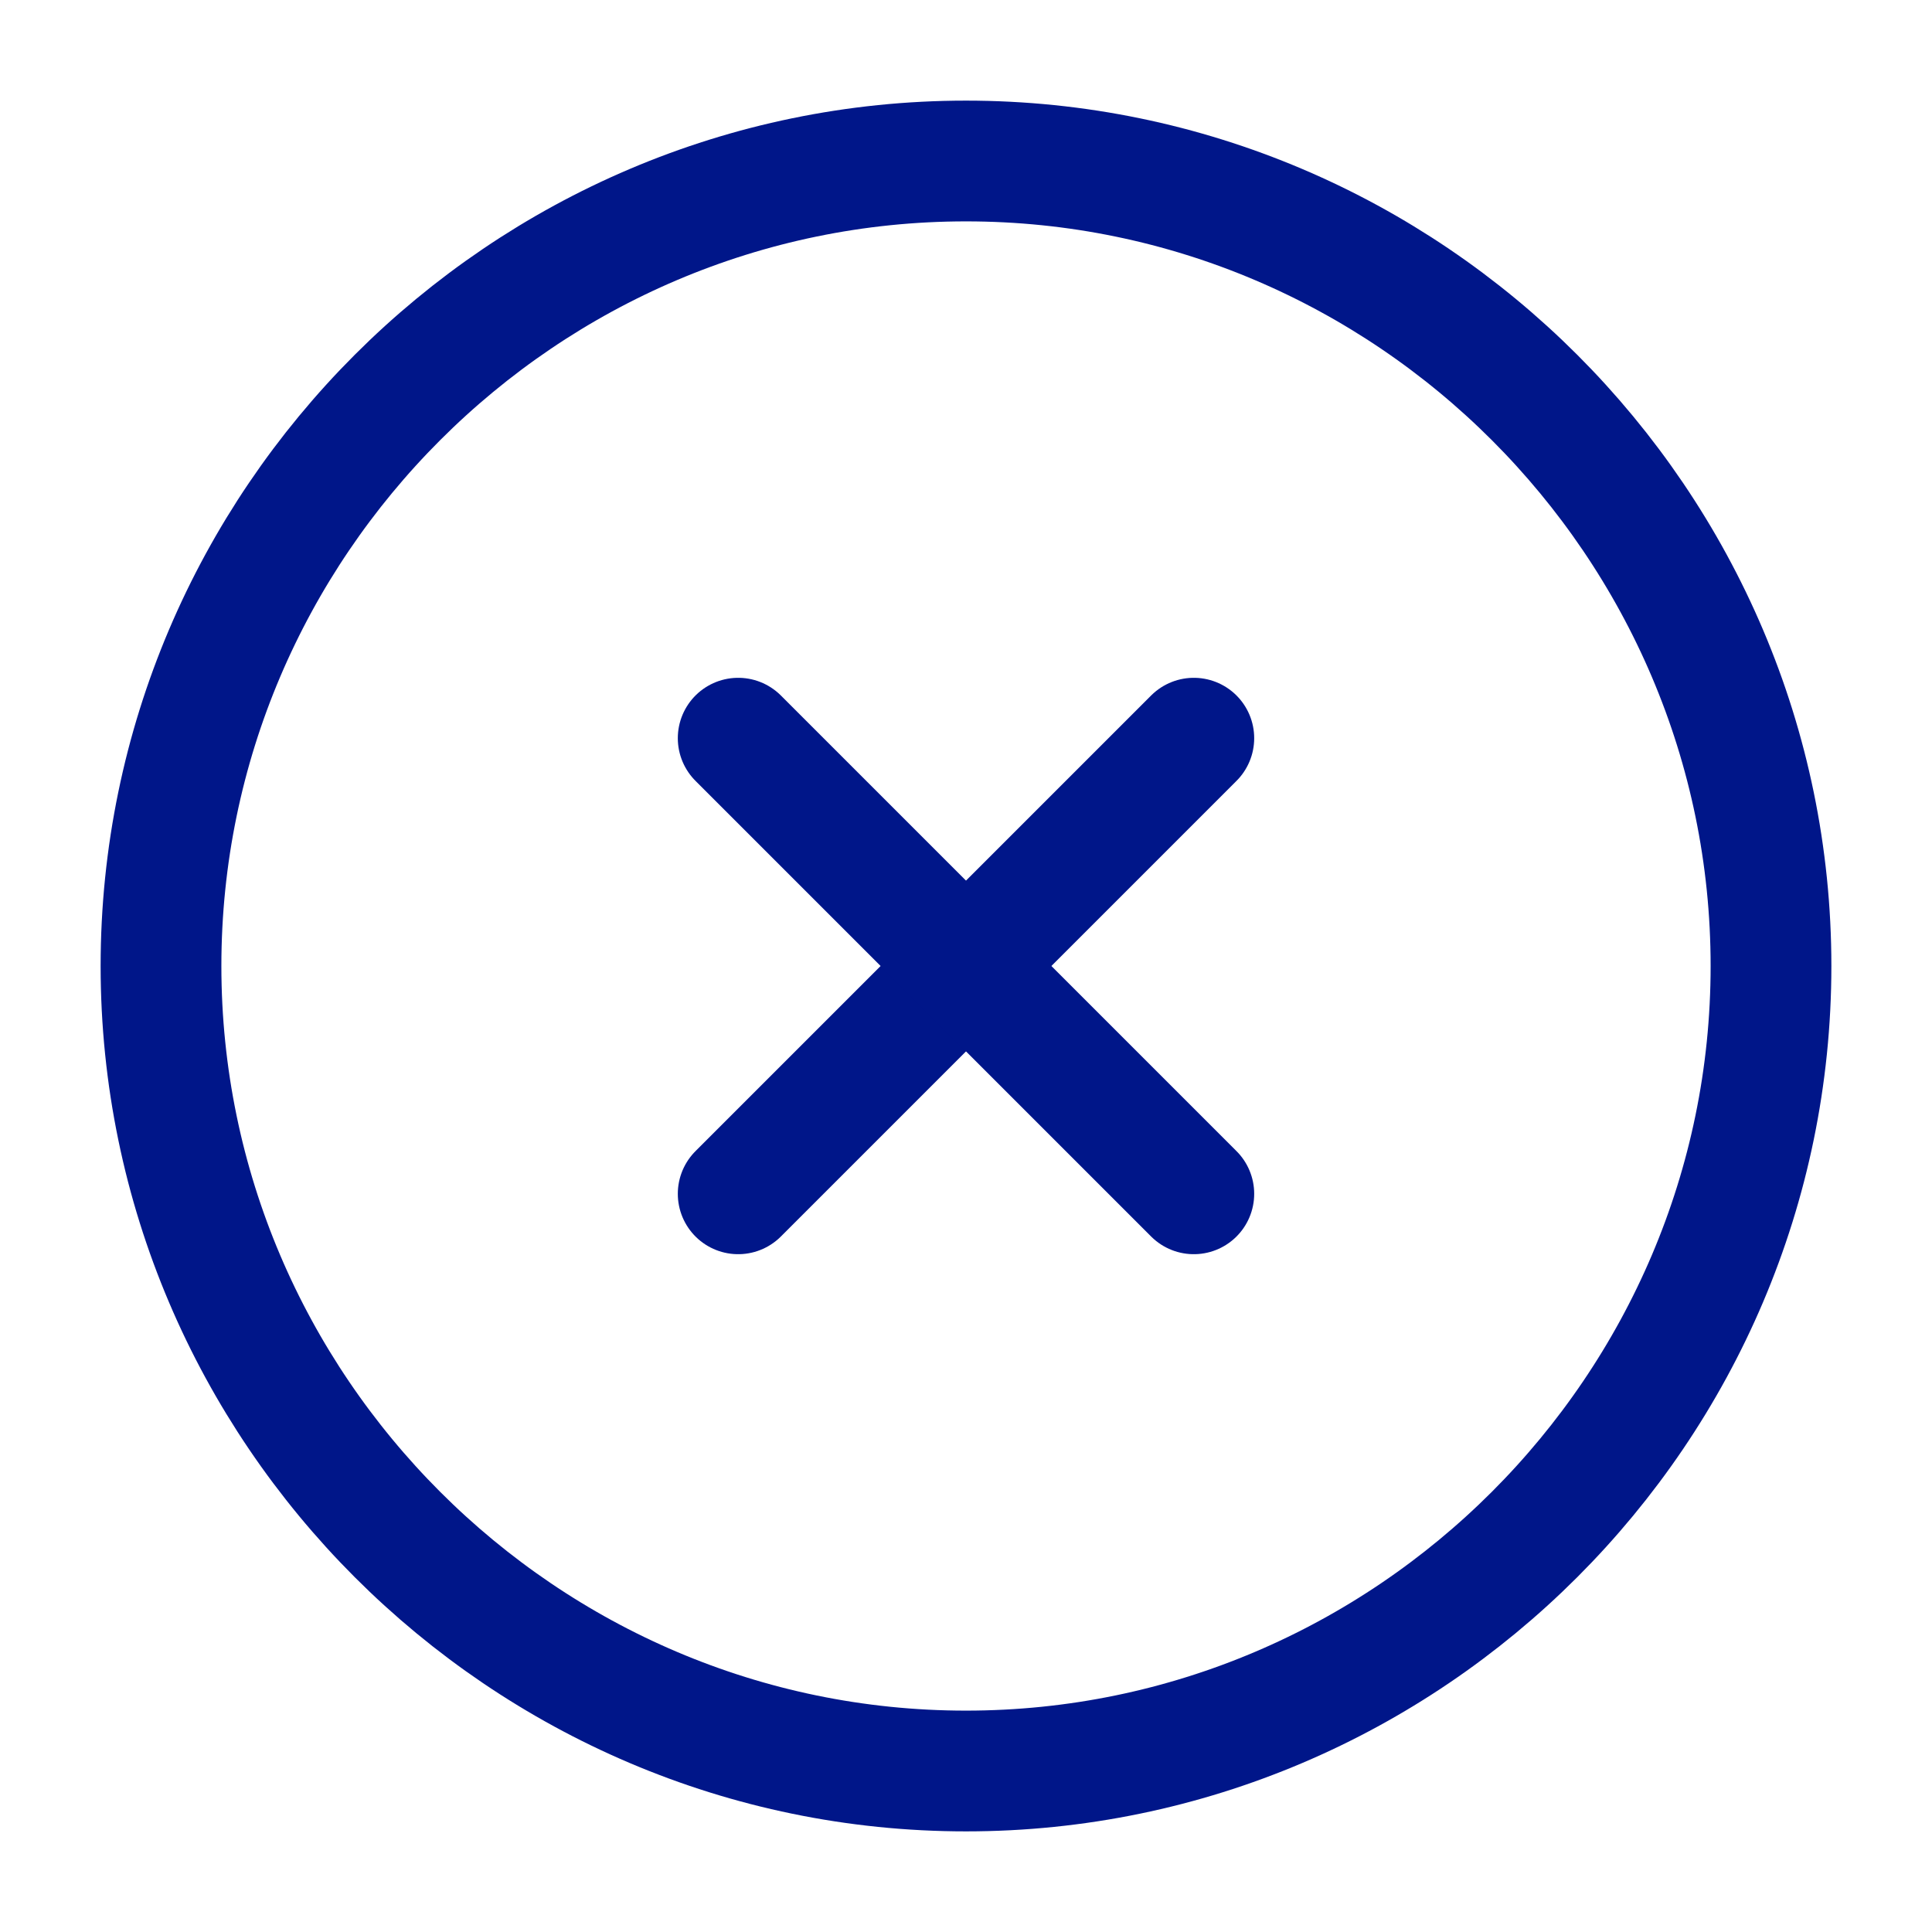 <?xml version="1.0" encoding="utf-8"?><!-- Uploaded to: SVG Repo, www.svgrepo.com, Generator: SVG Repo Mixer Tools -->
<svg width="800px" height="800px" viewBox="0 0 24 24" fill="none" xmlns="http://www.w3.org/2000/svg">
<path d="M12 22C17.5 22 22 17.5 22 12C22 6.5 17.5 2 12 2C6.5 2 2 6.5 2 12C2 17.5 6.5 22 12 22Z" stroke="#001689" stroke-width="1.5" stroke-linecap="round" stroke-linejoin="round"/>
<path d="M9.17 14.83L14.83 9.17" stroke="#001689" stroke-width="1.5" stroke-linecap="round" stroke-linejoin="round"/>
<path d="M14.83 14.83L9.17 9.17" stroke="#001689" stroke-width="1.5" stroke-linecap="round" stroke-linejoin="round"/>
</svg>